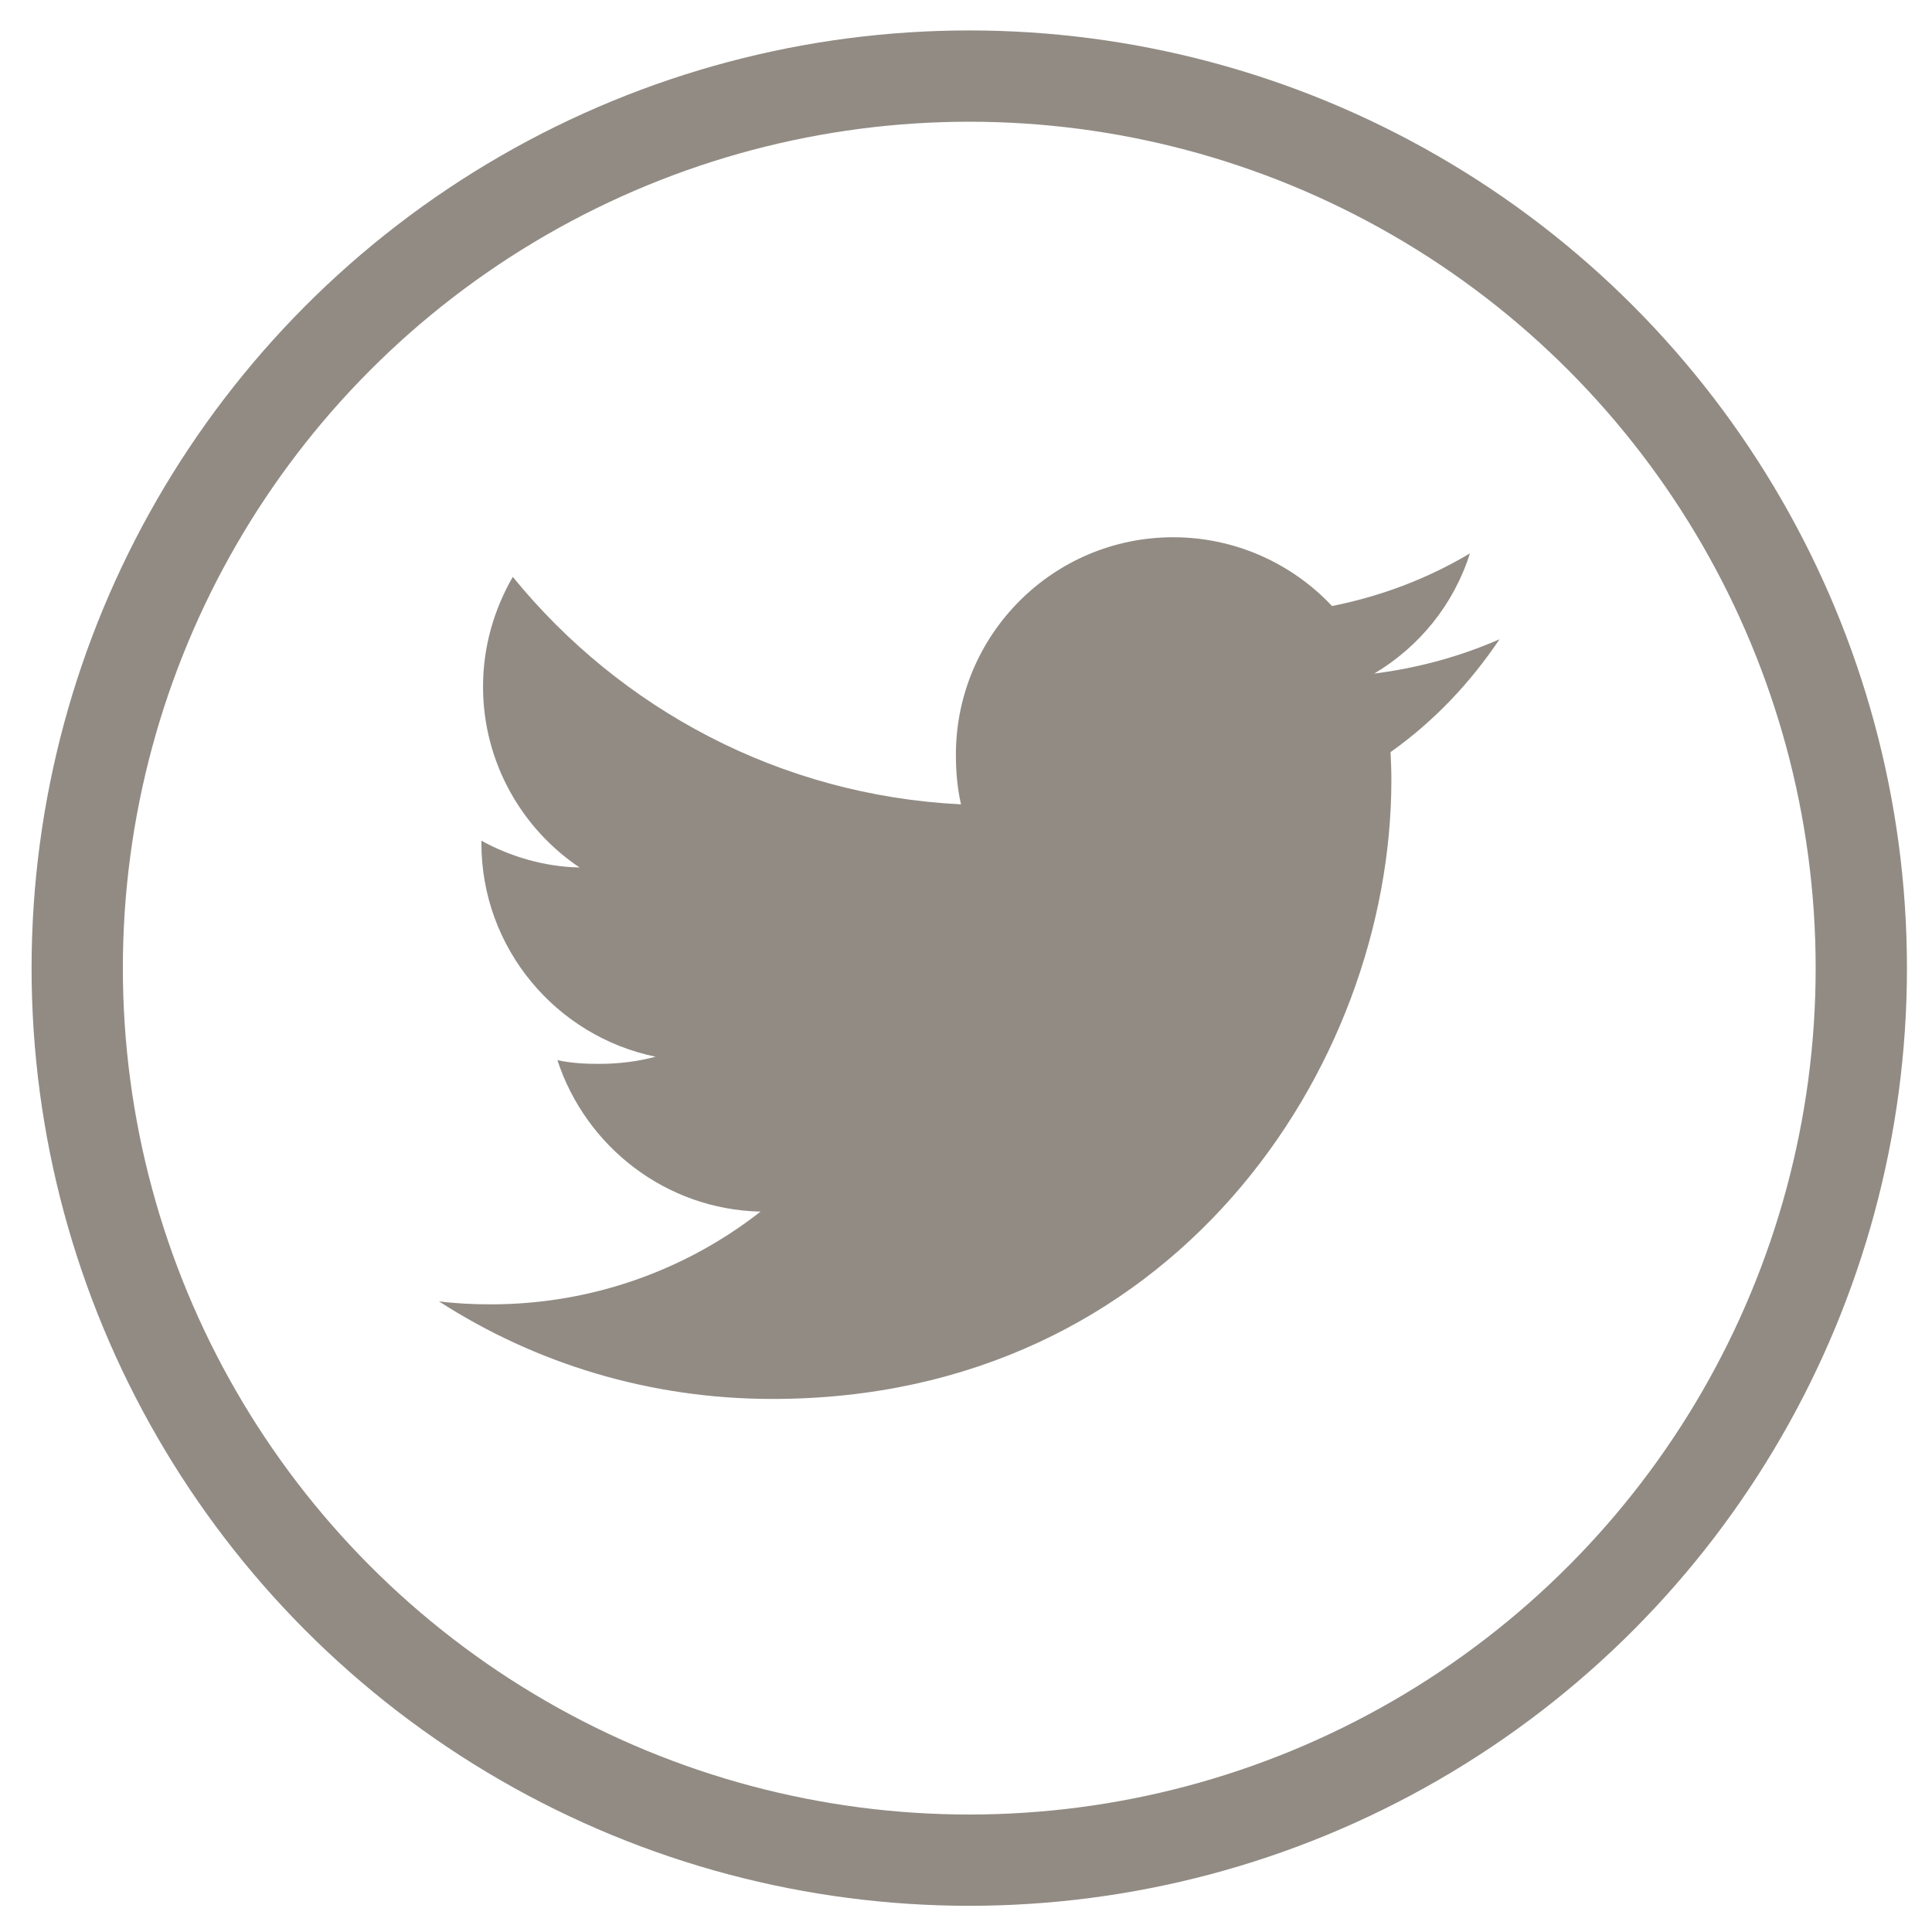 <?xml version="1.0" encoding="utf-8"?>
<!-- Generator: Adobe Illustrator 16.0.0, SVG Export Plug-In . SVG Version: 6.00 Build 0)  -->
<!DOCTYPE svg PUBLIC "-//W3C//DTD SVG 1.1//EN" "http://www.w3.org/Graphics/SVG/1.1/DTD/svg11.dtd">
<svg version="1.1" id="Layer_1" xmlns="http://www.w3.org/2000/svg" xmlns:xlink="http://www.w3.org/1999/xlink" x="0px" y="0px"
	 width="42.333px" height="42.333px" viewBox="0 0 42.333 42.333" enable-background="new 0 0 42.333 42.333" xml:space="preserve">
<path fill-rule="evenodd" clip-rule="evenodd" fill="#918B84" d="M32.208,12.126c-0.921,0.549-1.937,0.937-3.021,1.153
	c-0.875-0.931-2.121-1.507-3.479-1.507c-2.639,0-4.763,2.141-4.763,4.765c0,0.378,0.033,0.741,0.112,1.087
	c-3.961-0.194-7.466-2.092-9.821-4.984c-0.411,0.714-0.652,1.529-0.652,2.408c0,1.65,0.85,3.113,2.116,3.96
	c-0.765-0.015-1.516-0.237-2.152-0.587v0.052c0,2.316,1.651,4.238,3.817,4.681c-0.388,0.105-0.81,0.157-1.25,0.157
	c-0.304,0-0.612-0.018-0.901-0.081c0.617,1.887,2.369,3.273,4.451,3.318c-1.62,1.269-3.679,2.032-5.907,2.032
	c-0.391,0-0.765-0.018-1.14-0.065c2.111,1.36,4.611,2.138,7.309,2.138c8.766,0,13.56-7.263,13.56-13.557
	c0-0.21-0.008-0.414-0.018-0.616c0.945-0.67,1.74-1.509,2.388-2.473c-0.864,0.379-1.785,0.63-2.745,0.752
	C31.101,14.169,31.855,13.244,32.208,12.126"/>
<circle fill="none" stroke="#918B84" stroke-width="2" stroke-miterlimit="10" cx="21.238" cy="21.213" r="19.546"/>
</svg>
